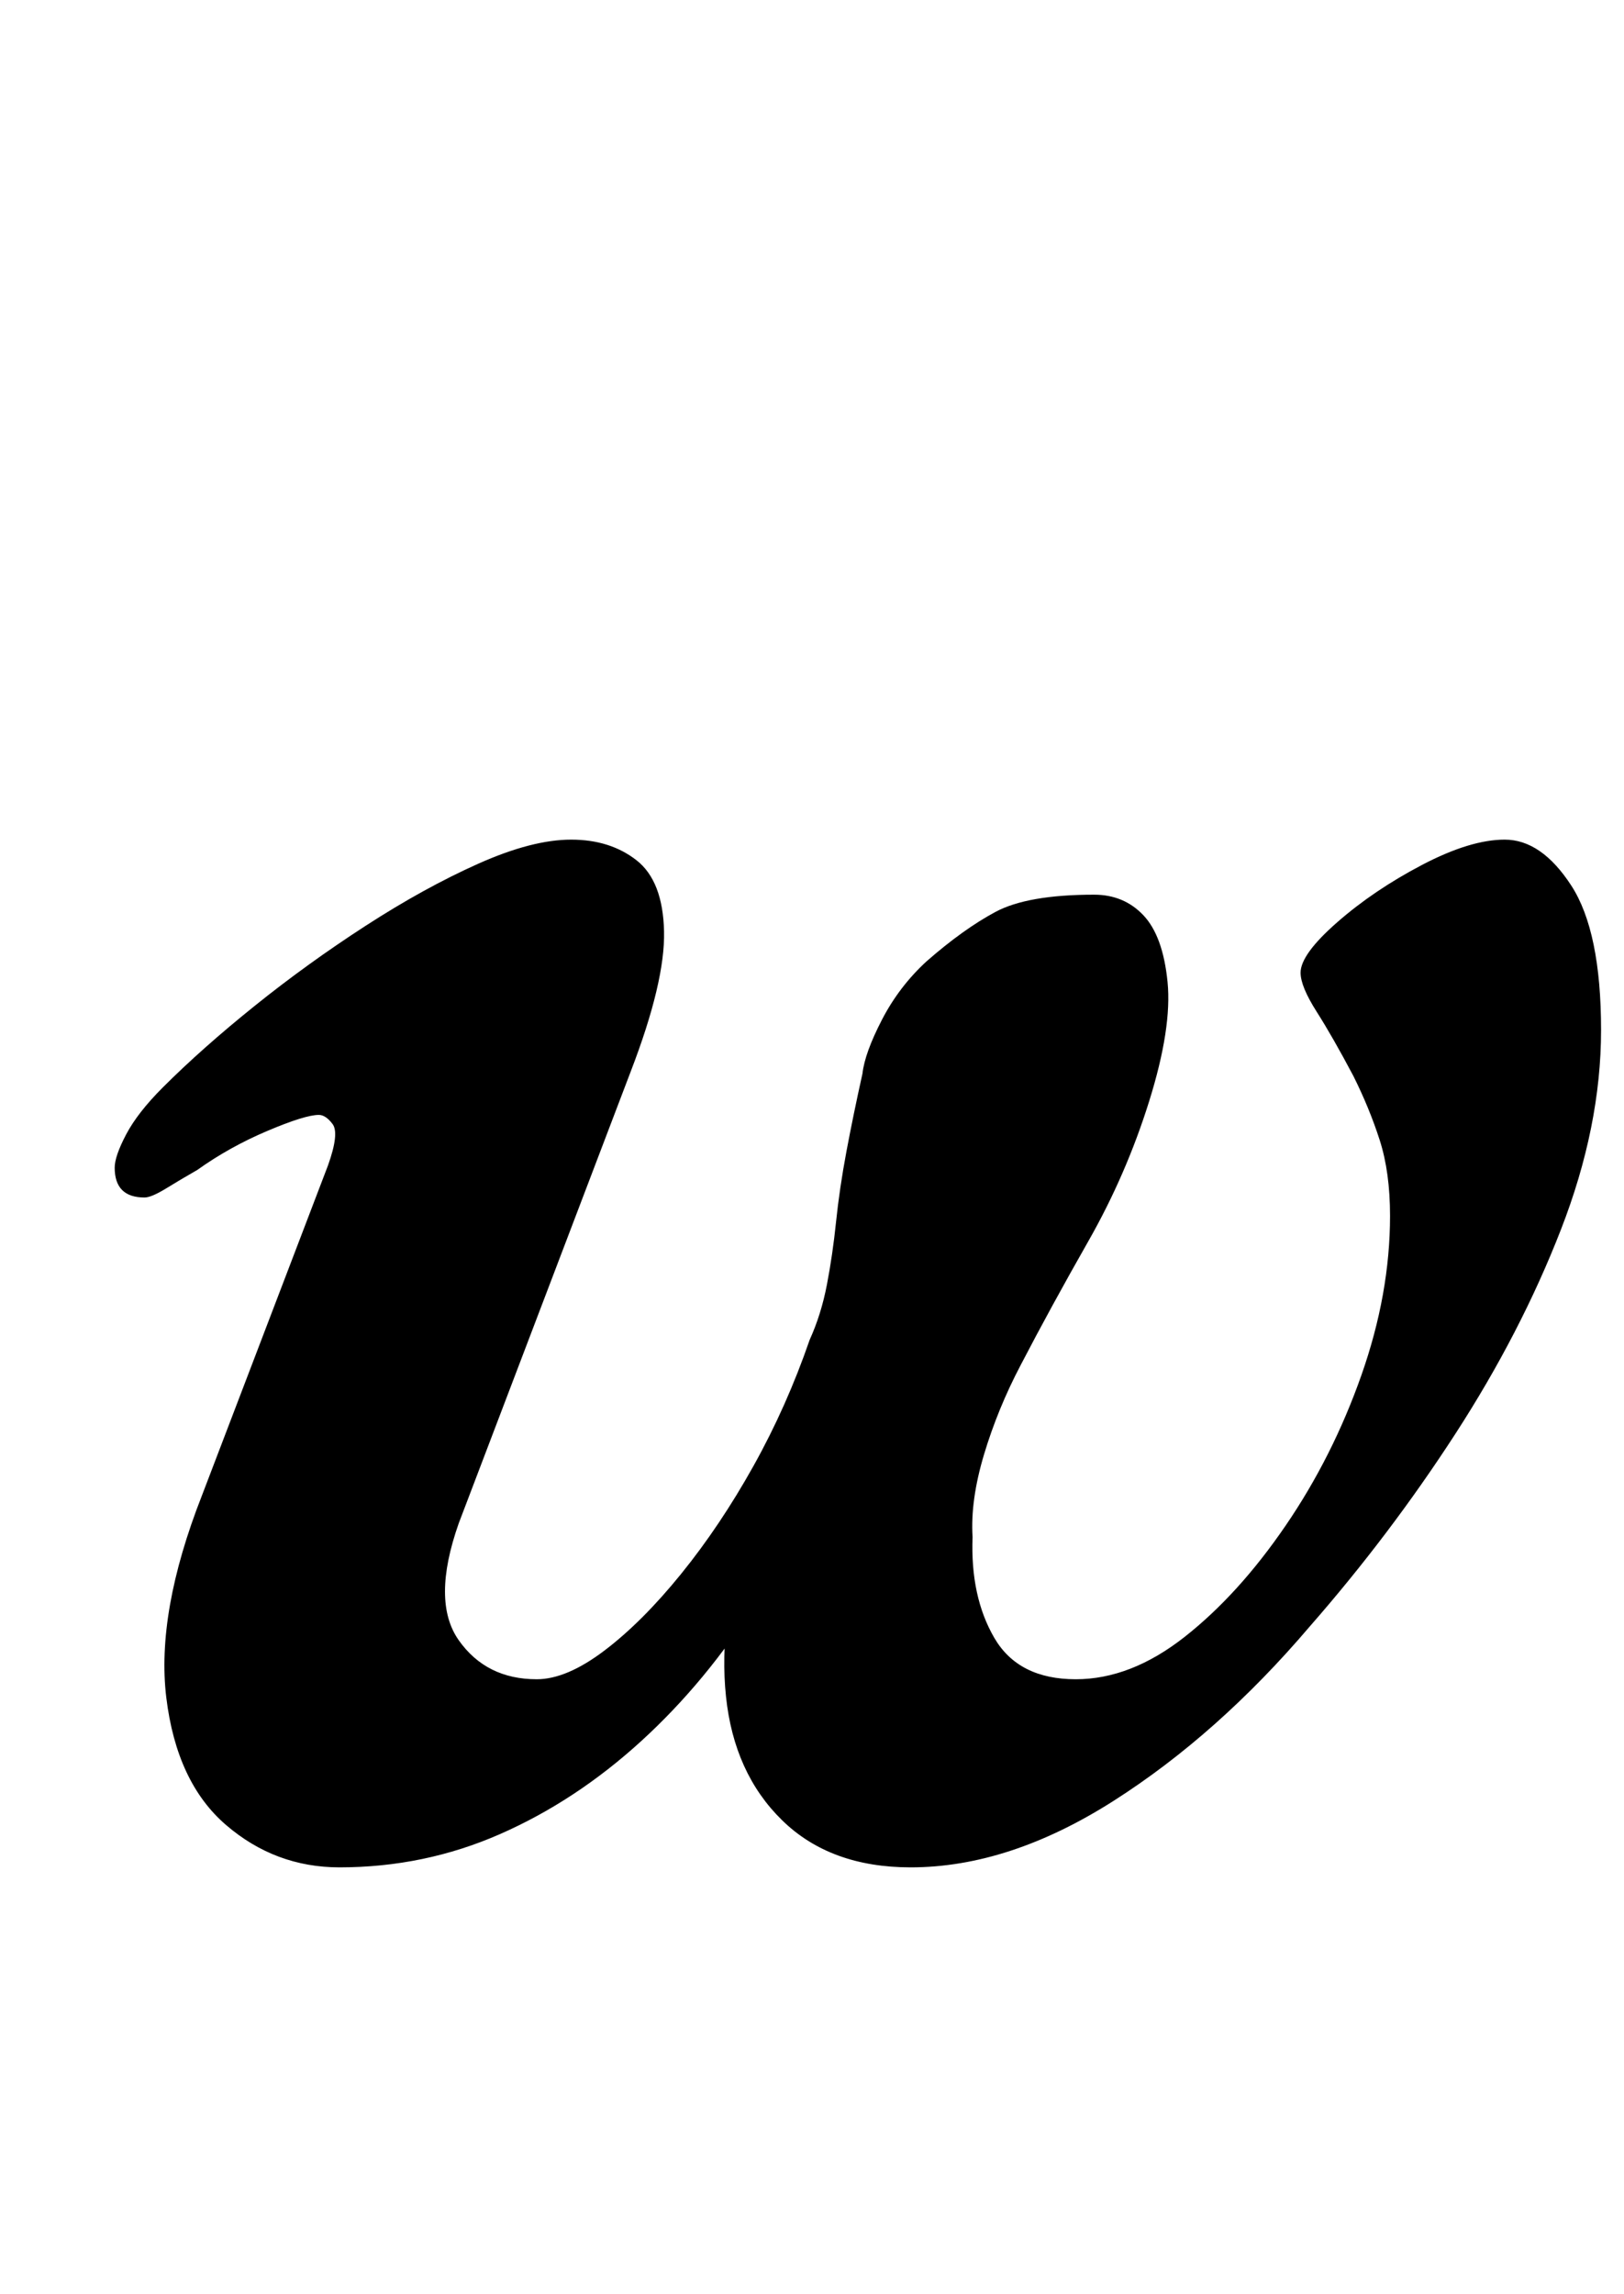 <?xml version="1.0" standalone="no"?>
<!DOCTYPE svg PUBLIC "-//W3C//DTD SVG 1.1//EN" "http://www.w3.org/Graphics/SVG/1.1/DTD/svg11.dtd" >
<svg xmlns="http://www.w3.org/2000/svg" xmlns:xlink="http://www.w3.org/1999/xlink" version="1.1" viewBox="-10 0 708 1000">
  <g transform="matrix(1 0 0 -1 0 800)">
   <path fill="currentColor"
d="M138 -14q-28 0 -49.5 18.5t-26 55.5t15.5 88l55 144q5 14 2 18t-6 4q-6 0 -22.5 -7t-30.5 -17q-7 -4 -13.5 -8t-9.5 -4q-13 0 -13 13q0 5 5 14.5t16 20.5q17 17 40 35.5t48.5 35t49 27t40.5 10.5t28.5 -9t12 -31t-14.5 -61l-75 -197q-12 -34 0 -51t34 -17q13 0 29.5 12.5
t33.5 33.5t31.5 47t24.5 55q5 11 7.5 24t4 27.5t4.5 30.5t7 34q1 9 8.5 23.5t19.5 25.5q16 14 30 21.5t43 7.5q13 0 21.5 -9t10.5 -29t-8 -52t-26.5 -61t-29.5 -54q-10 -19 -16 -39t-5 -36q-1 -26 9.5 -44t35.5 -18q24 0 47.5 18.5t44 48.5t33 65.5t12.5 69.5q0 19 -4.5 33
t-11.5 28q-9 17 -16 28t-7 17q0 8 16 22t37 25t36 11q16 0 29 -20t13 -63q0 -42 -17.5 -87t-46 -89t-63.5 -84q-40 -47 -85.5 -76t-88.5 -29q-35 0 -56 20.5t-24.5 54t9.5 74.5l4 -33q-22 -35 -50.5 -61t-61.5 -40.5t-70 -14.5z" />
  </g>

</svg>
